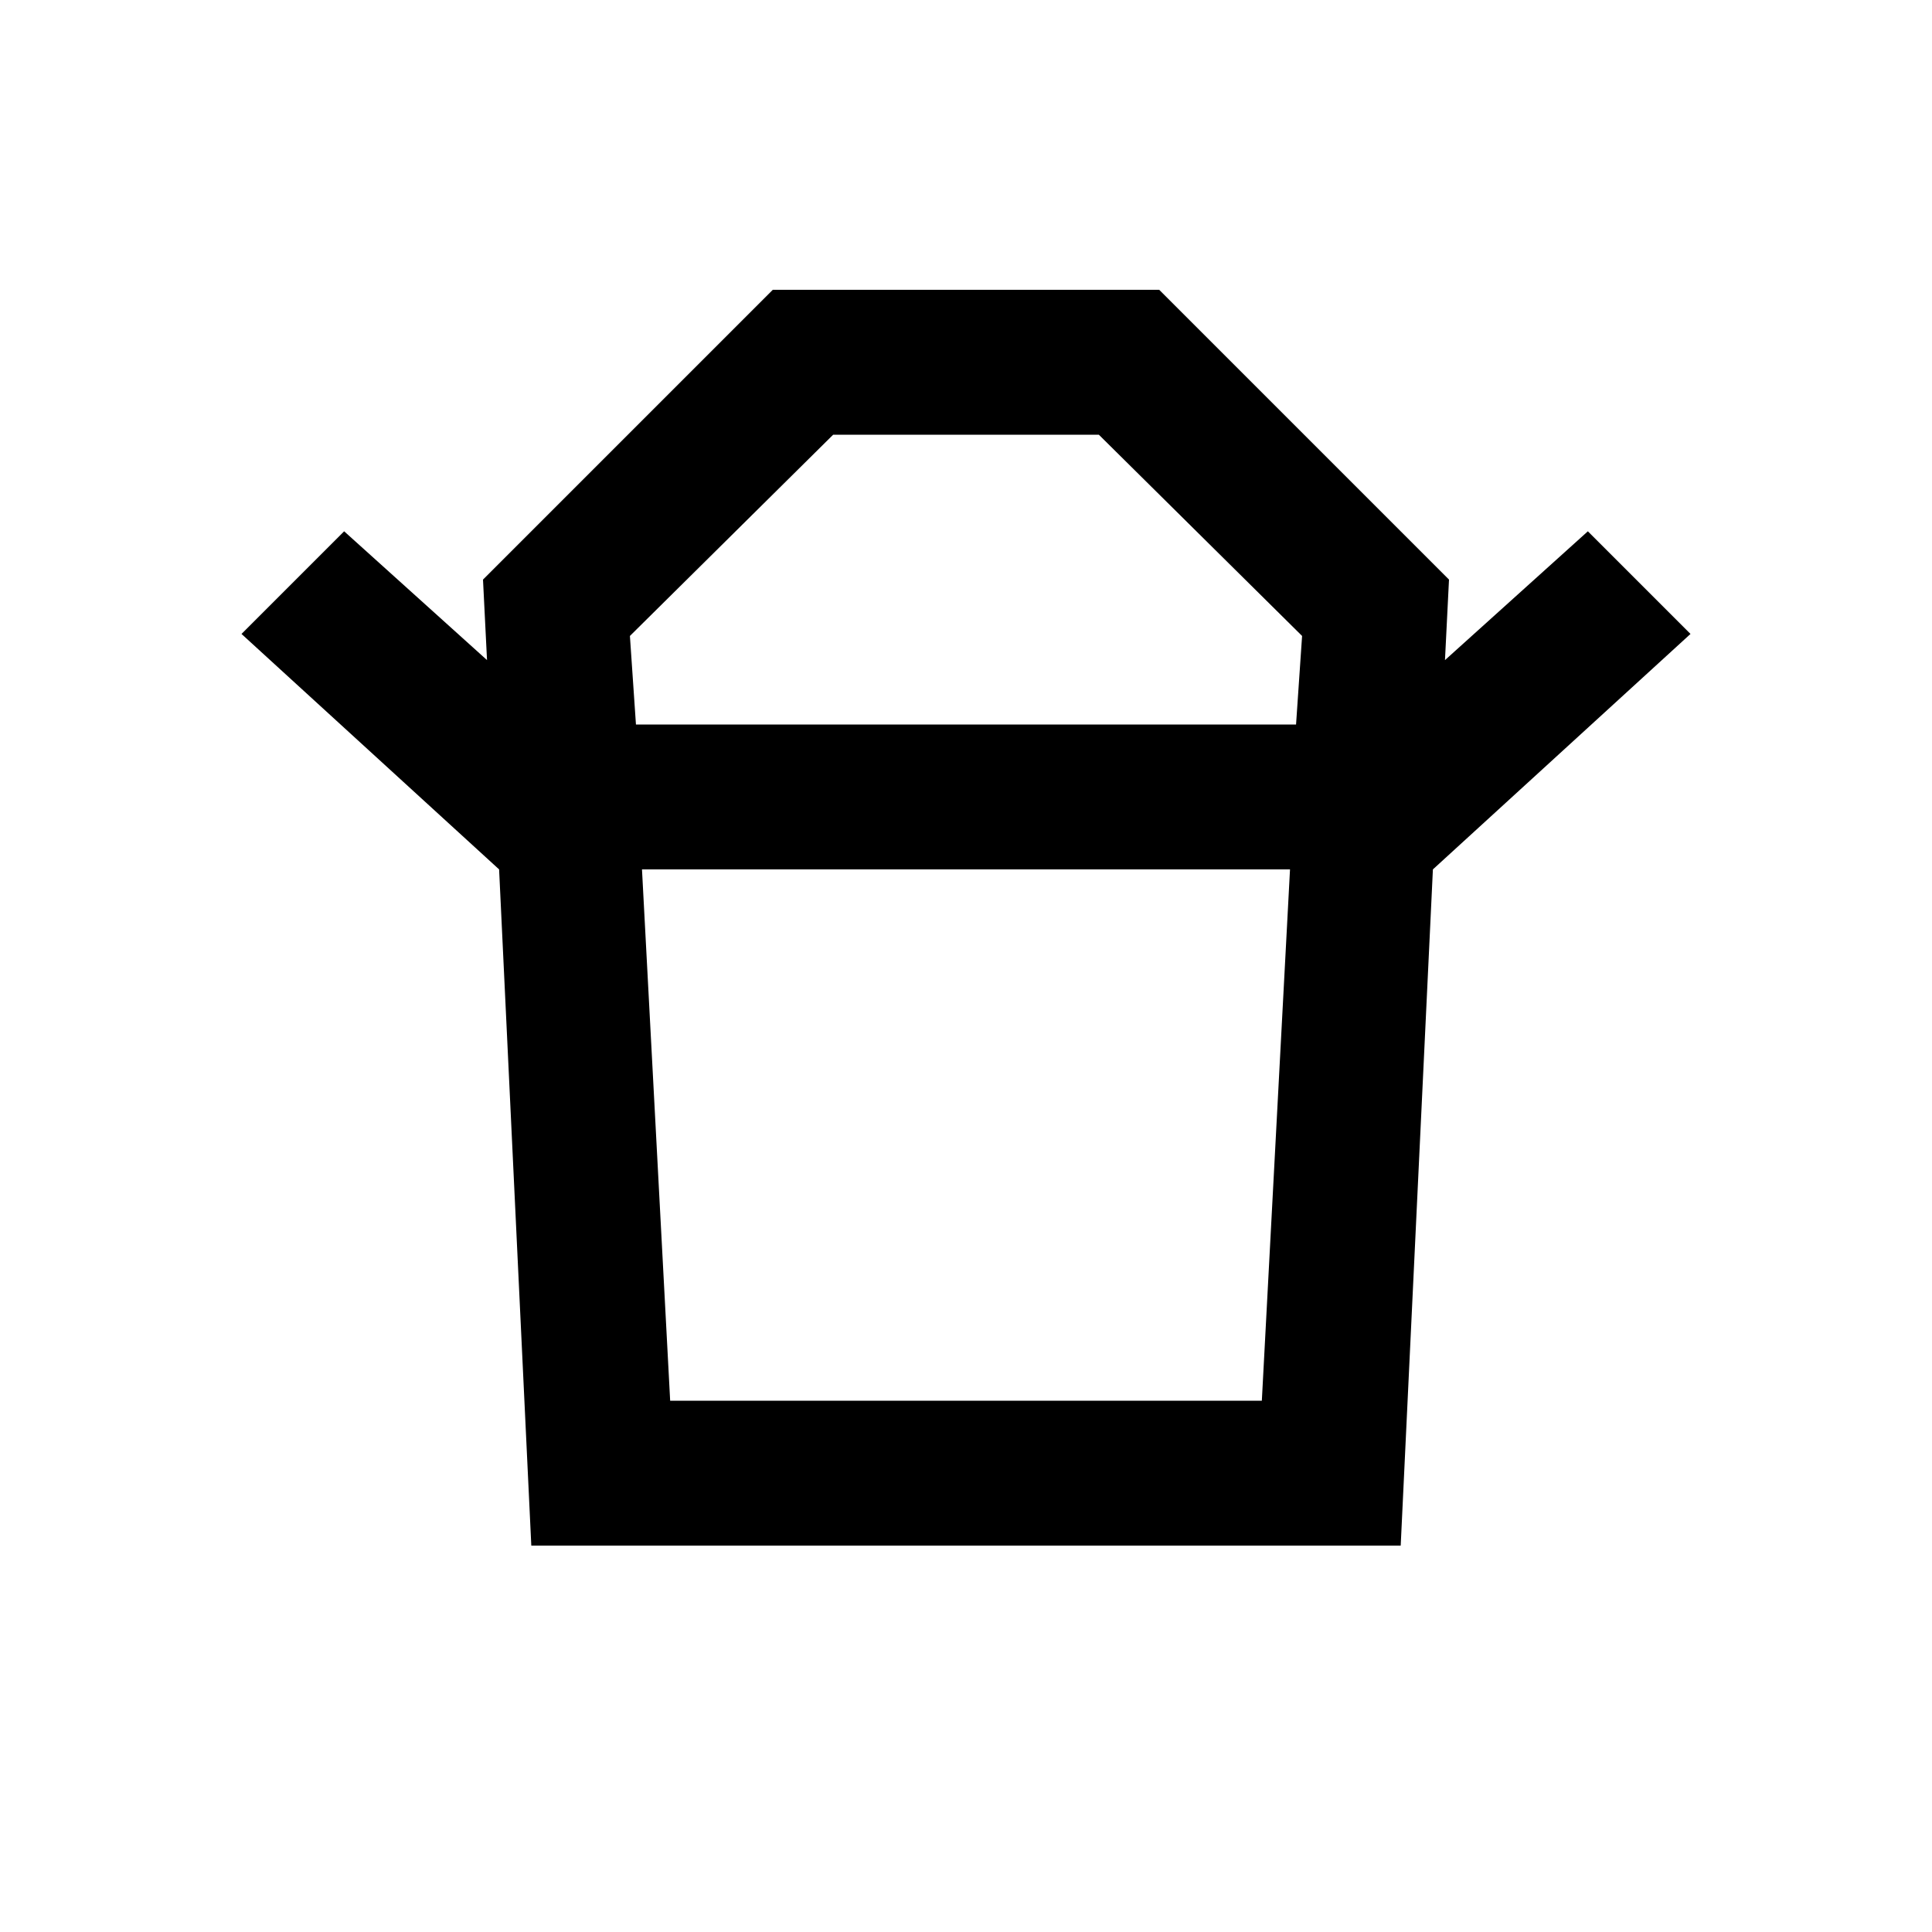 <svg xmlns="http://www.w3.org/2000/svg" height="20" viewBox="0 -960 960 960" width="20"><path d="M333-264h294l14-264H319l14 264Zm-17-336h328l3-44-101-100H414L313-644l3 44Zm-68 72L120-645l51-51 71 64-2-40 144-144h192l144 144-2 40 71-64 51 51-128 117H248Zm16 336-16-336h464l-16 336H264Zm216-408Zm0 72Z"/></svg>
